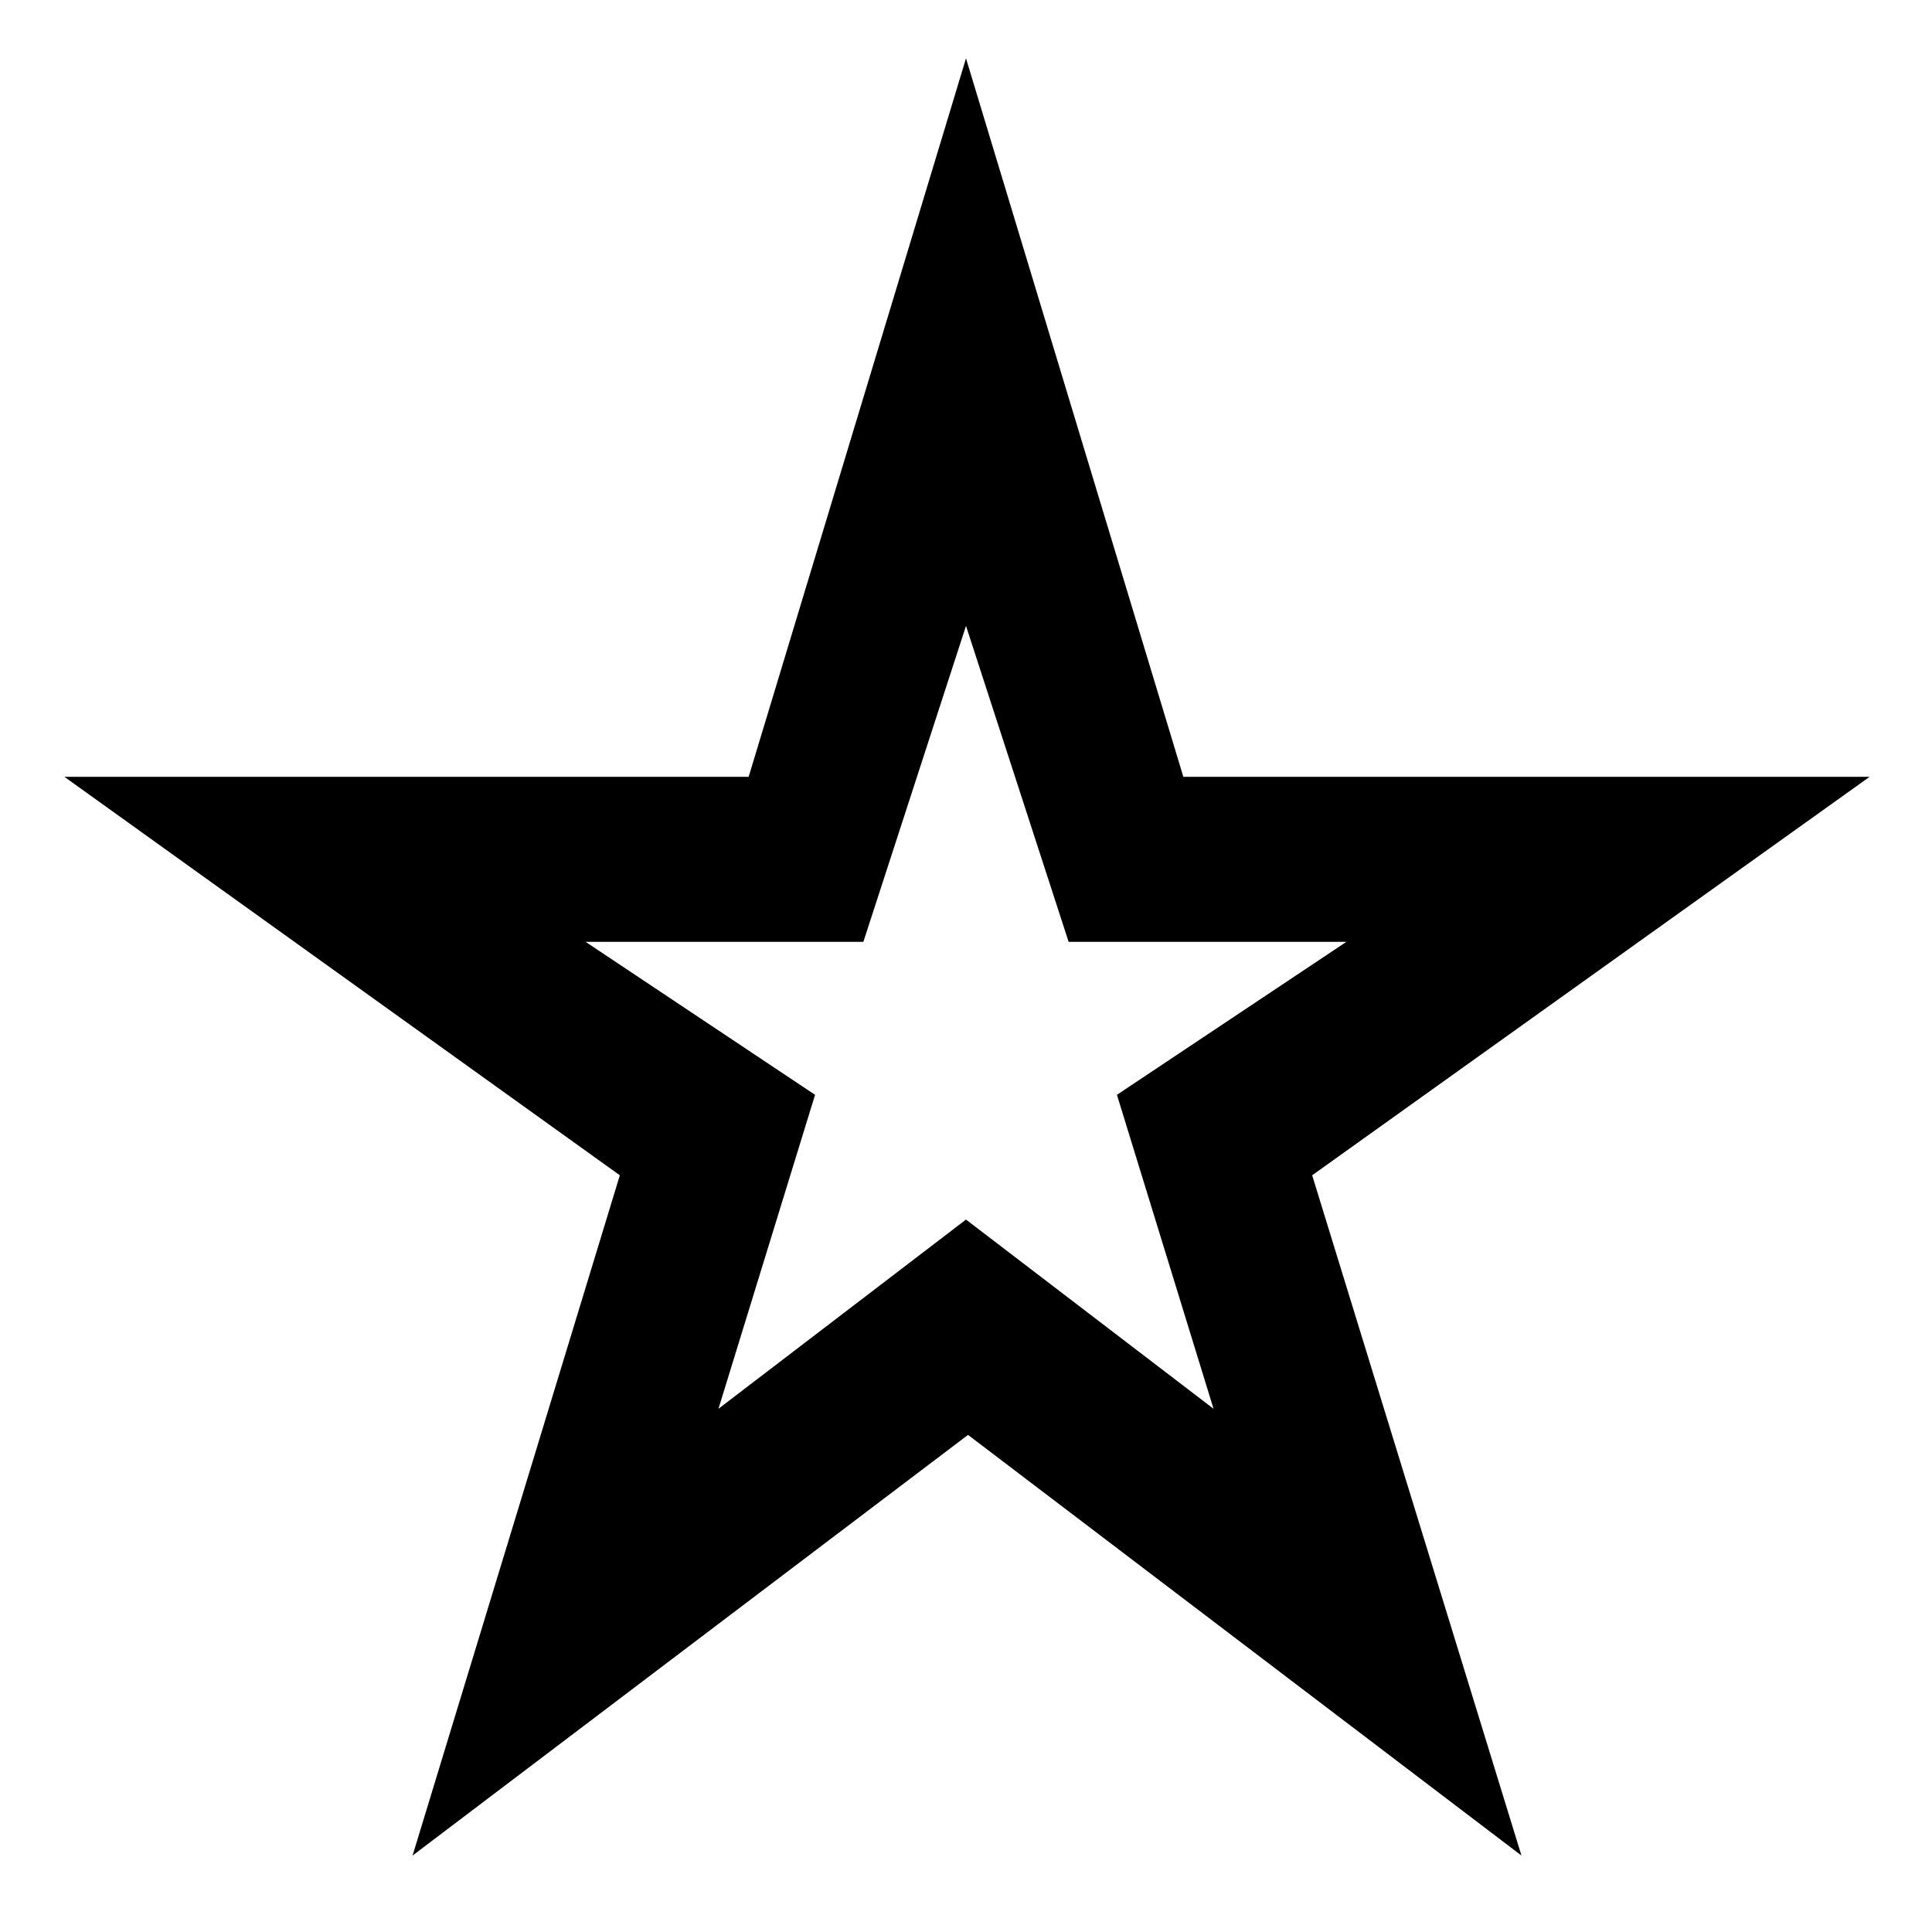 <svg xmlns="http://www.w3.org/2000/svg" height="40" width="40"><path d="M20 21.083ZM8.542 38.417 12.833 24.333 1.333 16.083H15.5L20 1.208L24.5 16.083H38.708L27.167 24.333L31.5 38.417L20.042 29.708ZM14.875 29.167 20 25.25 25.125 29.167 23.125 22.667 27.875 19.5H22.125L20 12.958L17.875 19.5H12.125L16.875 22.667Z"/></svg>